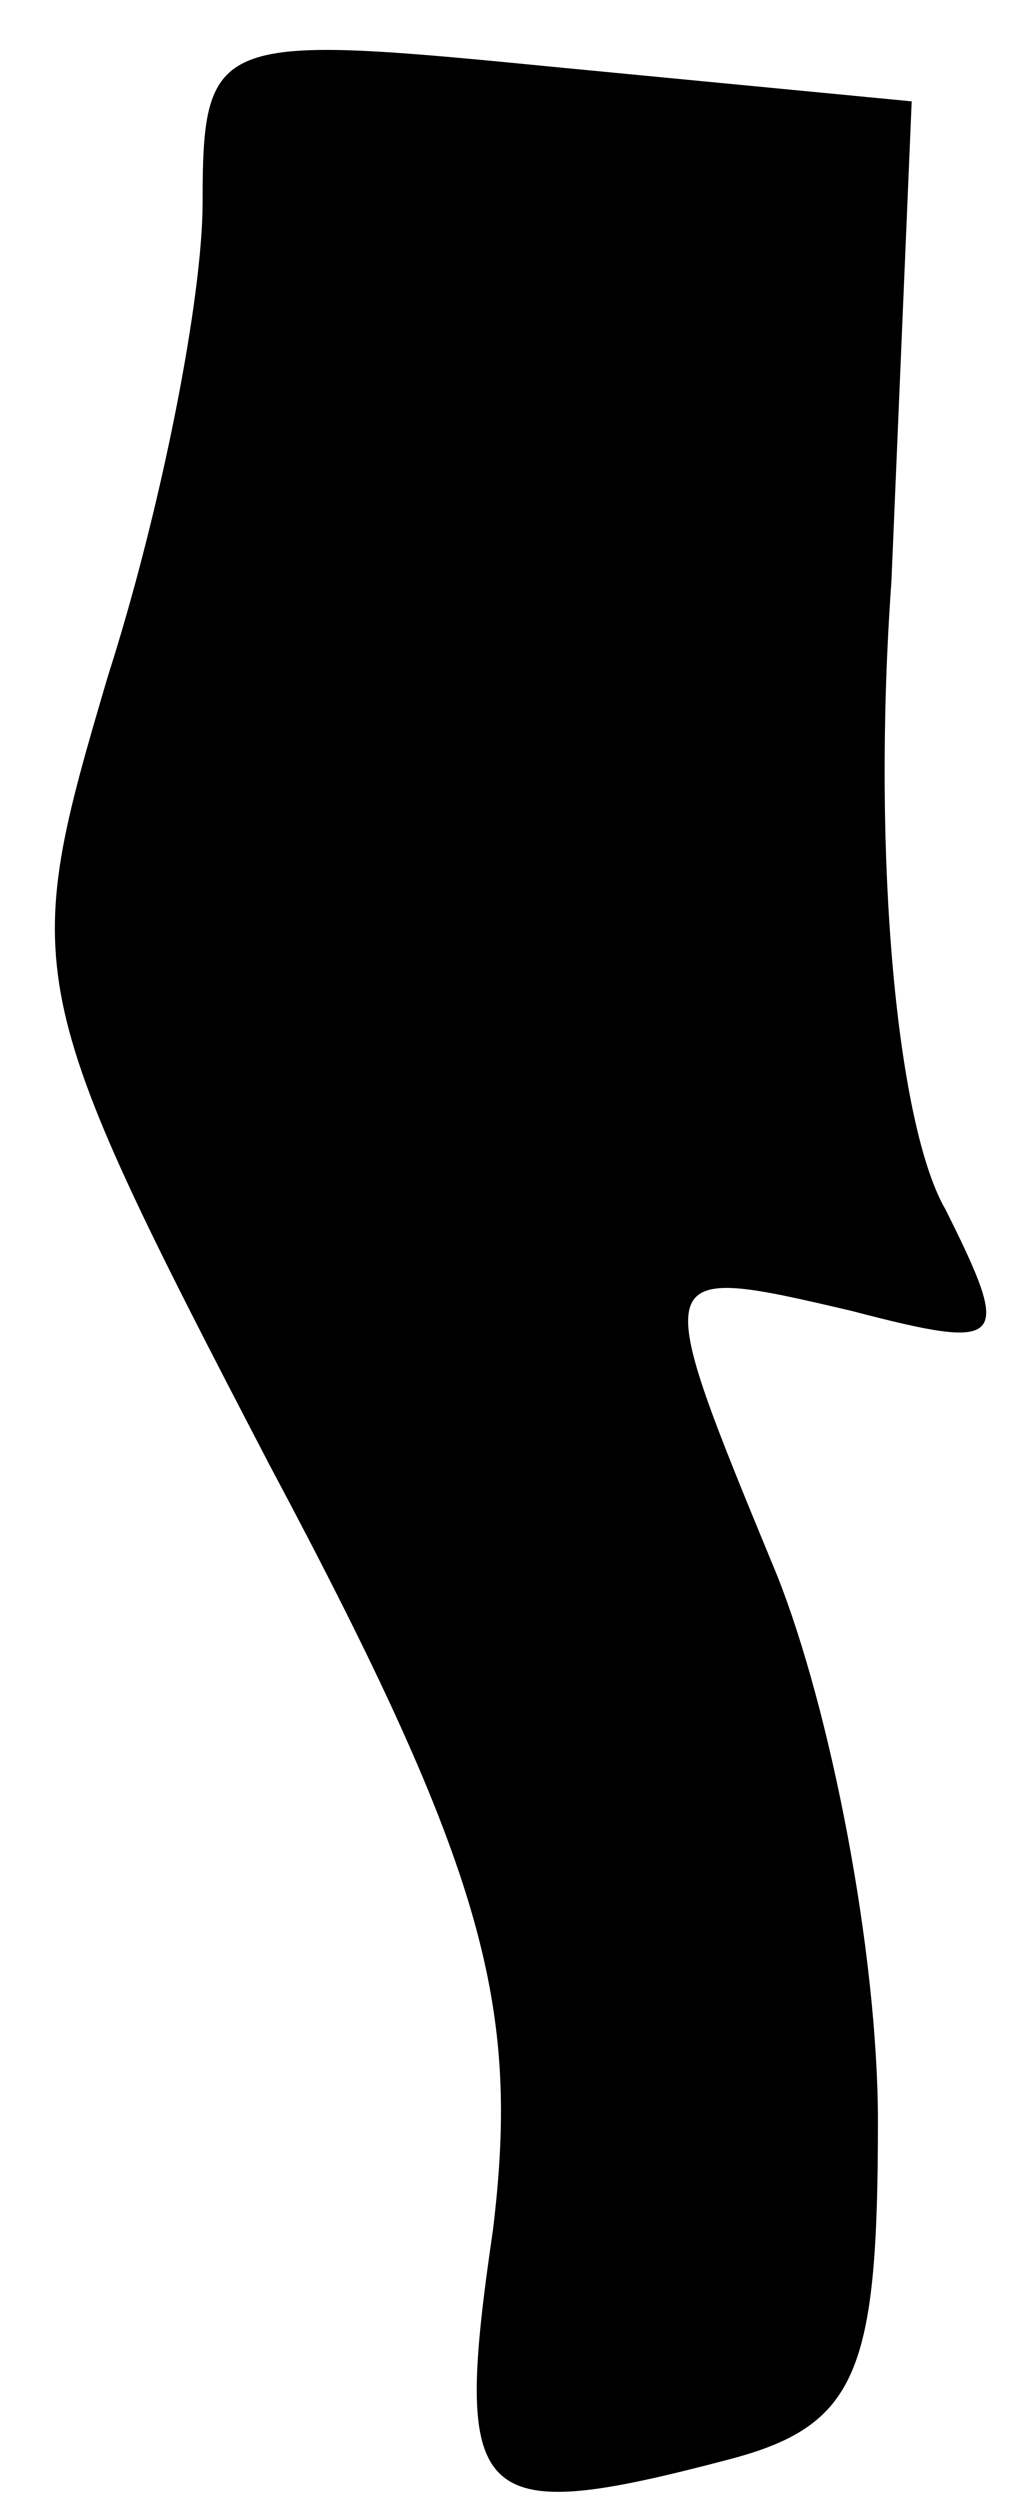 <?xml version="1.0" standalone="no"?>
<!DOCTYPE svg PUBLIC "-//W3C//DTD SVG 20010904//EN"
 "http://www.w3.org/TR/2001/REC-SVG-20010904/DTD/svg10.dtd">
<svg version="1.0" xmlns="http://www.w3.org/2000/svg"
 width="15pt" height="37pt" viewBox="0 0 15 37"
 preserveAspectRatio="xMidYMid meet">
<g transform="translate(0,37) scale(0.1,-0.1)"
fill="#000000" stroke="none">
<path fill="#000000" stroke="none" d="M30 340 c0 -14 -6 -45 -14 -70 -13 -44
-13 -46 24 -117 32 -60 37 -80 33 -113 -6 -41 -3 -44 35 -34 19 5 22 13 22 50
0 25 -7 61 -15 81 -19 46 -19 46 11 39 23 -6 24 -5 14 15 -7 12 -11 51 -8 93
l3 71 -52 5 c-51 5 -53 5 -53 -20z"/>
</g>
</svg>
